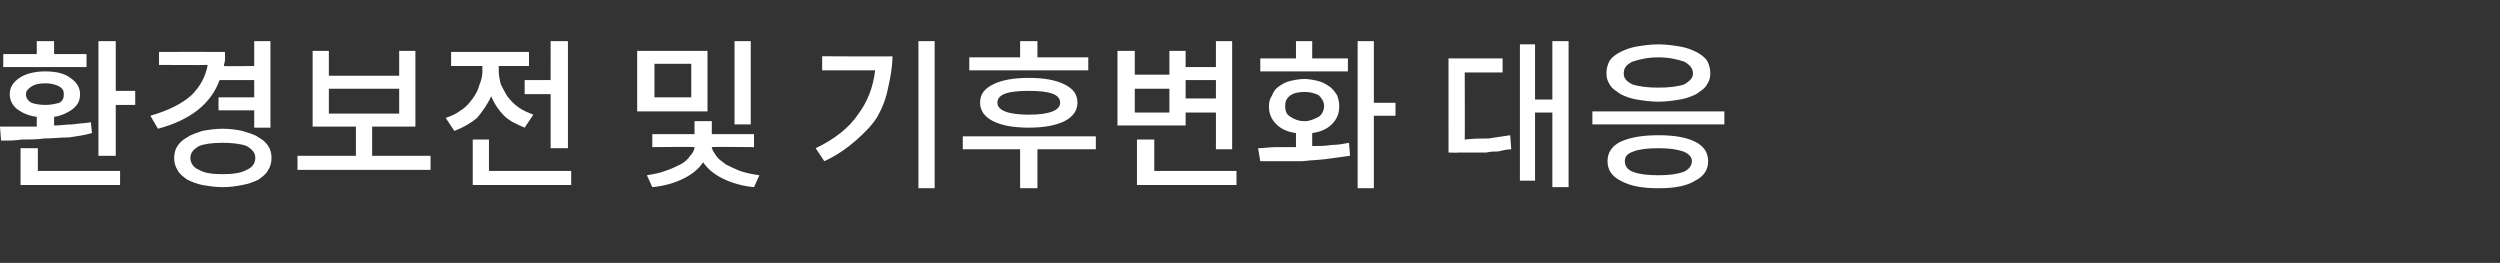 <?xml version="1.0" standalone="no"?><!DOCTYPE svg PUBLIC "-//W3C//DTD SVG 1.1//EN" "http://www.w3.org/Graphics/SVG/1.1/DTD/svg11.dtd"><svg xmlns="http://www.w3.org/2000/svg" version="1.1" width="231.1px" height="24.3px" viewBox="0 -3 231.1 24.3" style="top:-3px"><rect x="0" y="-3" width="231.1" height="24.3" fill="#333333" stroke="none"/><desc>환경보전 및 기후변화 대응</desc><defs/><g id="Polygon111403"><path d="m8 2v1.2H.3V2h3.1V.8h1.6v1.2h3zm2.7 3.4h1.8v1.3h-1.8v4.7H9.1V.8h1.6v4.6zM8.4 8.3l.1 1c-.7.2-1.4.3-2.1.4c-.8 0-1.5.1-2.3.1c-.7.1-1.4.1-2.1.1c-.6.1-1.3.1-1.9.1L0 8.7h3.4v-.9c-.8-.1-1.4-.4-1.8-.7c-.4-.3-.7-.8-.7-1.4c0-.6.3-1.1.9-1.5c.6-.4 1.4-.6 2.4-.6c1 0 1.8.2 2.3.6c.6.4.9.9.9 1.5c0 .6-.2 1-.7 1.4c-.4.3-1 .6-1.7.7v.8c.6 0 1.1-.1 1.7-.1c.6-.1 1.2-.1 1.7-.2zm-6-2.6c0 .4.2.6.5.8c.3.1.7.2 1.3.2c.5 0 .9-.1 1.3-.2c.3-.2.4-.4.4-.8c0-.3-.1-.5-.4-.7c-.4-.2-.8-.3-1.3-.3c-.6 0-1 .1-1.3.3c-.3.2-.5.4-.5.7zm1.1 5v2.1h7.6v1.3H1.9v-3.4h1.6zm20-6.3h-3.2c-.8 2.2-2.7 3.7-5.7 4.5l-.7-1.2c1.7-.5 2.9-1.1 3.8-1.9C18.5 5 19 4.1 19.2 3c-.05.03-4.5 0-4.5 0V1.8s6.1-.01 6.1 0v.7c0 .2-.1.4-.1.6c-.02.04 2.8 0 2.8 0V.8h1.5v8h-1.5V7.2h-3.3V6h3.3V4.4zm-2.9 4.5c.7 0 1.3.1 1.8.2c.6.2 1.1.3 1.5.6c.4.2.7.5.9.8c.2.3.3.7.3 1.1c0 .4-.1.8-.3 1.1c-.2.4-.5.6-.9.9c-.4.2-.9.4-1.5.5c-.5.1-1.1.2-1.8.2c-.7 0-1.3-.1-1.9-.2c-.5-.1-1-.3-1.4-.5c-.4-.3-.7-.5-.9-.9c-.2-.3-.3-.7-.3-1.1c0-.4.1-.8.3-1.1c.2-.3.5-.6.9-.8c.4-.3.9-.4 1.4-.6c.6-.1 1.2-.2 1.9-.2zm0 4.2c.9 0 1.7-.1 2.2-.4c.5-.2.8-.6.8-1.1c0-.5-.3-.8-.8-1.1c-.5-.2-1.3-.3-2.2-.3c-1 0-1.7.1-2.2.3c-.5.3-.8.6-.8 1.1c0 .5.3.9.8 1.1c.5.3 1.2.4 2.2.4zm13.8-1.7h5.4v1.3H27.5v-1.3h5.4V8.7h-4v-7h1.5v2.3h6.5V1.7h1.5v7h-4v2.7zm-4-6.2v2.3h6.5V5.2h-6.5zm18.1-.8h2.4V.8h1.6v9.9h-1.6v-5h-2.4V4.4zm.8 3.2l-.8 1.2c-.7-.3-1.4-.6-1.9-1.1c-.5-.5-.9-1.1-1.2-1.8c-.3.7-.8 1.4-1.3 2c-.6.5-1.3.9-2.1 1.2l-.8-1.2c.6-.2 1-.4 1.4-.7c.5-.3.8-.7 1.1-1.1c.3-.4.5-.8.6-1.2c.2-.5.3-.9.3-1.4c-.04.04 0-.4 0-.4h-2.9V1.8h7.2v1.3h-2.8s.02.44 0 .4c0 .5.1.9.2 1.3c.2.4.4.8.6 1.1c.3.4.6.7 1 1c.4.3.9.5 1.4.7zm-4.1 5.2h7.6v1.3h-9.1V9.9h1.5v2.9zM69.4.8v7.7h-1.5V.8h1.5zm-4 .9v5.6h-6.5V1.7h6.5zM63.9 6V2.9h-3.4v3.1h3.4zm5.8 4.6s-3.9-.04-3.9 0c0 .2.2.5.4.8c.2.3.5.5.9.8c.4.2.8.4 1.3.6c.6.2 1.1.3 1.8.4l-.5 1.1c-1.1-.1-2.1-.4-2.9-.8c-.8-.4-1.4-.9-1.8-1.5c-.4.6-1 1.1-1.8 1.5c-.8.4-1.8.7-2.9.8l-.5-1.1c.6-.1 1.2-.2 1.7-.4c.6-.2 1-.4 1.4-.6c.4-.2.7-.5.9-.8c.3-.3.4-.6.4-.8c.01-.04-3.9 0-3.9 0V9.4h3.9V8.2h1.6v1.2h3.9v1.2zM84.9.8h1.5v13.6h-1.5V.8zM76 2.2s6.45.04 6.5 0c0 1-.2 2-.4 2.9c-.2 1-.5 1.8-1 2.7c-.5.8-1.2 1.5-2 2.2c-.8.7-1.8 1.4-2.9 1.9l-.8-1.2c1.7-.8 3.1-1.9 3.9-3.1c.9-1.2 1.4-2.5 1.6-4.1H76V2.2zm24.6.1v1.2h-11V2.3h4.7V.8h1.6v1.5h4.7zm-10 4.2c0-.8.4-1.3 1.2-1.7c.8-.4 1.9-.6 3.3-.6c1.4 0 2.5.2 3.3.6c.8.4 1.2.9 1.2 1.7c0 .7-.4 1.3-1.2 1.7c-.8.4-1.9.6-3.3.6c-1.4 0-2.5-.2-3.3-.6c-.8-.4-1.2-1-1.2-1.7zm4.5 1.1c1.9 0 2.9-.4 2.9-1.1c0-.8-1-1.1-2.9-1.1c-1.9 0-2.9.3-2.9 1.1c0 .7 1 1.1 2.9 1.1zm6.2 2v1.2h-5.4v3.6h-1.6v-3.6H89V9.6h12.3zm8.3-2.2v1.2h-6.3V1.7h1.6v2.2h3.2V1.7h1.5v1.5h2.8V.8h1.5v10h-1.5V7.4h-2.8zm2.8-3h-2.8v1.7h2.8V4.4zm-4.3 3V5.2h-3.2v2.2h3.2zm-1.4 5.4h7.6v1.3h-9.2V9.9h1.6v2.9zM129 6.5v1.2h-2v6.7h-1.5V.8h1.5v5.7h2zm-4.4-4.1v1.2h-8.1V2.4h3.3V.8h1.5v1.6h3.3zm-3.3 6.9v1.2c.6 0 1.2 0 1.8-.1c.5 0 1.1-.1 1.6-.2l.1 1.2l-2.2.3c-.7.1-1.4.1-2.2.2h-3.9l-.2-1.2c.5 0 1.1-.1 1.6-.1h1.9V9.3c-.8-.1-1.4-.4-1.8-.8c-.5-.5-.7-1-.7-1.7c0-.4.1-.7.3-1c.1-.3.3-.6.6-.8c.3-.2.6-.4 1-.5c.4-.1.9-.2 1.4-.2c.4 0 .9.1 1.3.2c.4.1.7.3 1 .5c.3.2.5.5.7.8c.1.3.2.6.2 1c0 .7-.2 1.2-.7 1.7c-.4.4-1 .7-1.8.8zm-2.5-2.5c0 .4.1.8.5 1c.3.2.7.4 1.3.4c.5 0 .9-.2 1.3-.4c.3-.2.5-.6.5-1c0-.4-.2-.7-.5-1c-.4-.2-.8-.3-1.3-.3c-.6 0-1 .1-1.3.3c-.4.3-.5.6-.5 1zm24.7-6h1.5v13.5h-1.5V7.4h-1.6v6.3h-1.4V1.1h1.4v5.1h1.6V.8zm-8.1 2.9s.02 6.16 0 6.2c.8-.1 1.5-.1 2.2-.1l2-.3l.1 1.3c-.4 0-.8.1-1.2.2c-.3 0-.7 0-1.1.1h-2.6c0 .03-.9 0-.9 0V2.4h5v1.3h-3.5zm17.9-2.6c.7 0 1.4.1 2 .2c.6.1 1.1.3 1.5.5c.4.2.8.5 1 .8c.2.4.3.7.3 1.2c0 .4-.1.7-.3 1c-.2.4-.6.6-1 .9c-.4.2-.9.4-1.5.5c-.6.1-1.3.2-2 .2c-.7 0-1.4-.1-2-.2c-.6-.1-1.1-.3-1.5-.5c-.4-.3-.8-.5-1-.9c-.2-.3-.3-.6-.3-1c0-.5.1-.8.3-1.2c.2-.3.6-.6 1-.8c.4-.2.9-.4 1.5-.5c.6-.1 1.3-.2 2-.2zm0 1.2c-1 0-1.8.2-2.4.4c-.6.3-.8.6-.8 1.1c0 .4.2.7.8 1c.6.2 1.4.3 2.4.3c1 0 1.8-.1 2.4-.3c.5-.3.8-.6.8-1c0-.5-.3-.8-.8-1.1c-.6-.2-1.4-.4-2.4-.4zm-6.1 5h12.2v1.2h-12.2V7.3zm6.1 2.2c1.5 0 2.6.2 3.4.6c.8.4 1.2 1 1.2 1.8c0 .8-.4 1.4-1.2 1.8c-.8.5-1.9.7-3.4.7c-1.5 0-2.6-.2-3.5-.7c-.8-.4-1.2-1-1.2-1.8c0-.8.4-1.4 1.2-1.8c.9-.4 2-.6 3.5-.6zm0 1.2c-1 0-1.8.1-2.3.3c-.6.2-.8.5-.8.9c0 .4.2.8.8 1c.5.2 1.3.3 2.3.3c1 0 1.7-.1 2.3-.3c.5-.2.8-.6.8-1c0-.4-.3-.7-.8-.9c-.6-.2-1.3-.3-2.3-.3z" stroke="none" fill="#fff"/></g></svg>